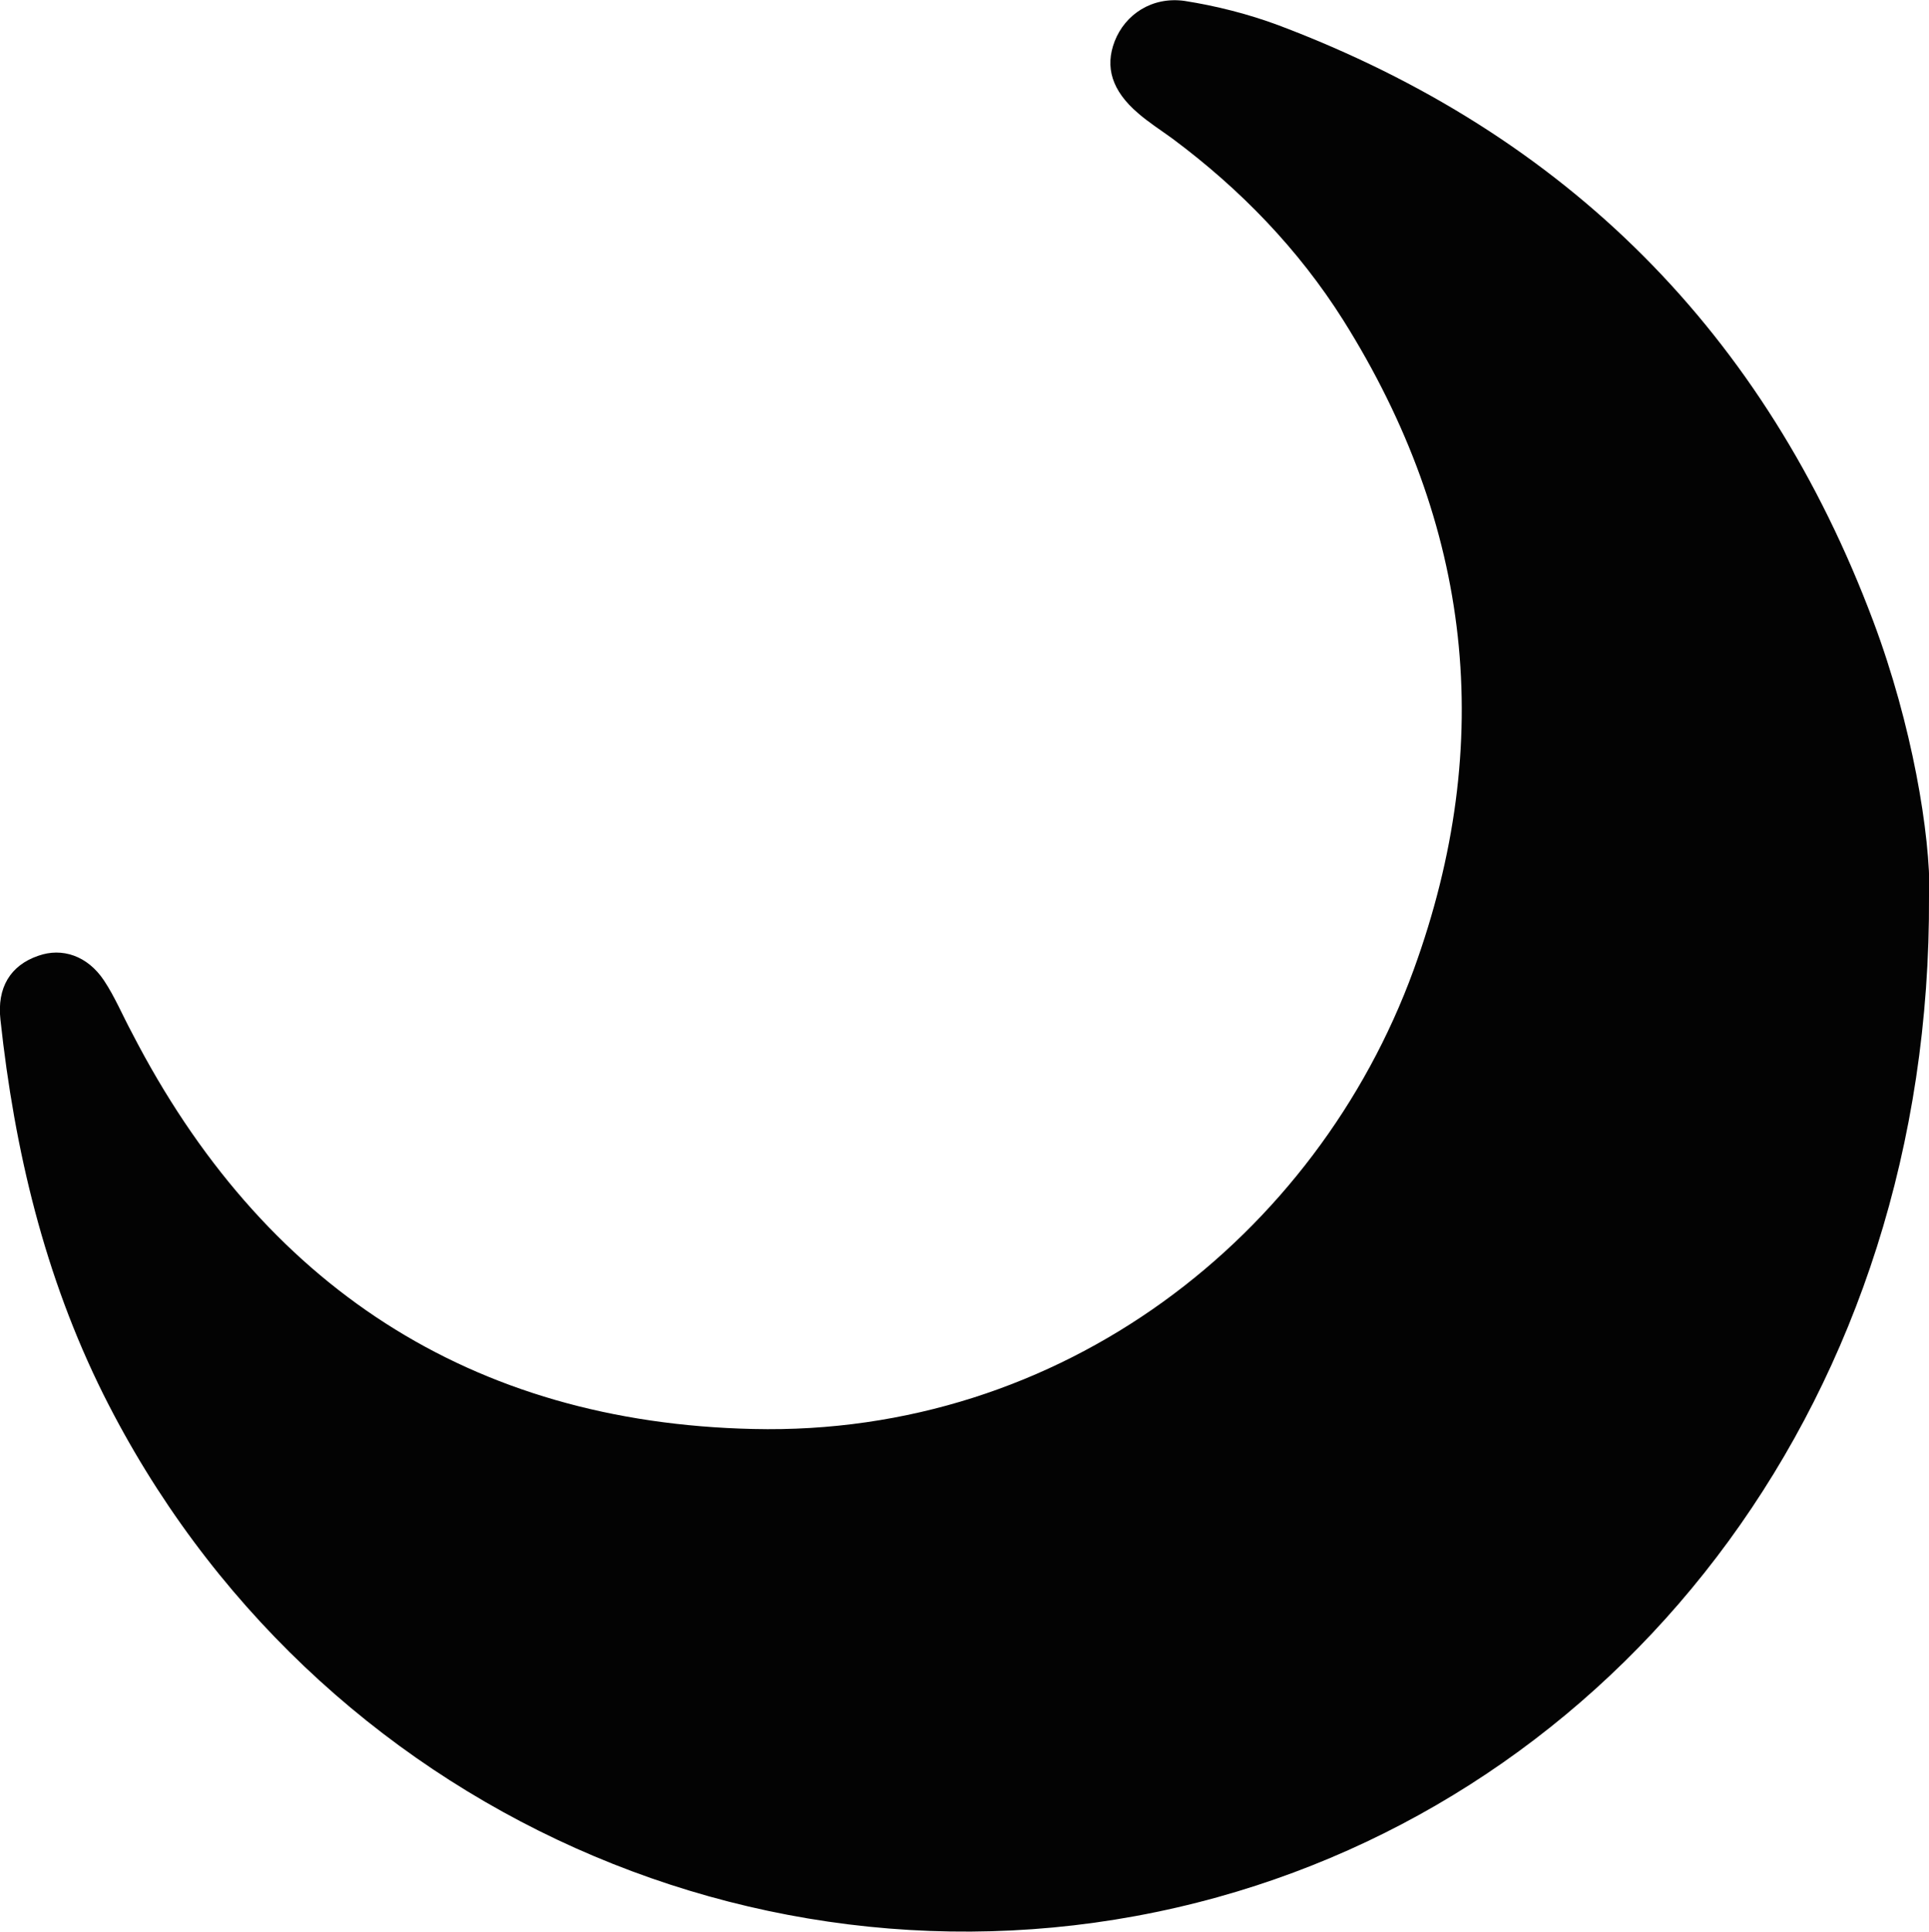<?xml version="1.0" encoding="UTF-8"?>
<svg id="Layer_3_Image" data-name="Layer 3 Image" xmlns="http://www.w3.org/2000/svg" viewBox="0 0 42.52 42.58">
  <defs>
    <style>
      .cls-1 {
        fill: #030303;
        stroke-width: 0px;
      }
    </style>
  </defs>
  <path class="cls-1" d="M42.52,19.75c.06,11.01-6.61,19.55-15.68,22.07-9.61,2.67-19.95-1.86-24.56-11.08C.98,28.13.32,25.35.01,22.48c-.08-.71.22-1.2.83-1.41.53-.19,1.09,0,1.45.54.24.36.41.77.62,1.16,2.87,5.57,7.47,8.59,13.69,8.73,6.81.16,12.42-4.25,14.56-10.12,1.83-5.03,1.28-9.81-1.55-14.32-.99-1.57-2.27-2.89-3.76-4-.26-.19-.53-.36-.77-.57-.57-.49-.73-1.01-.51-1.58.23-.59.82-.99,1.54-.89.7.11,1.41.29,2.08.54,6.35,2.4,10.72,6.79,13.1,13.13.86,2.29,1.26,4.7,1.24,6.06Z"/>
</svg>